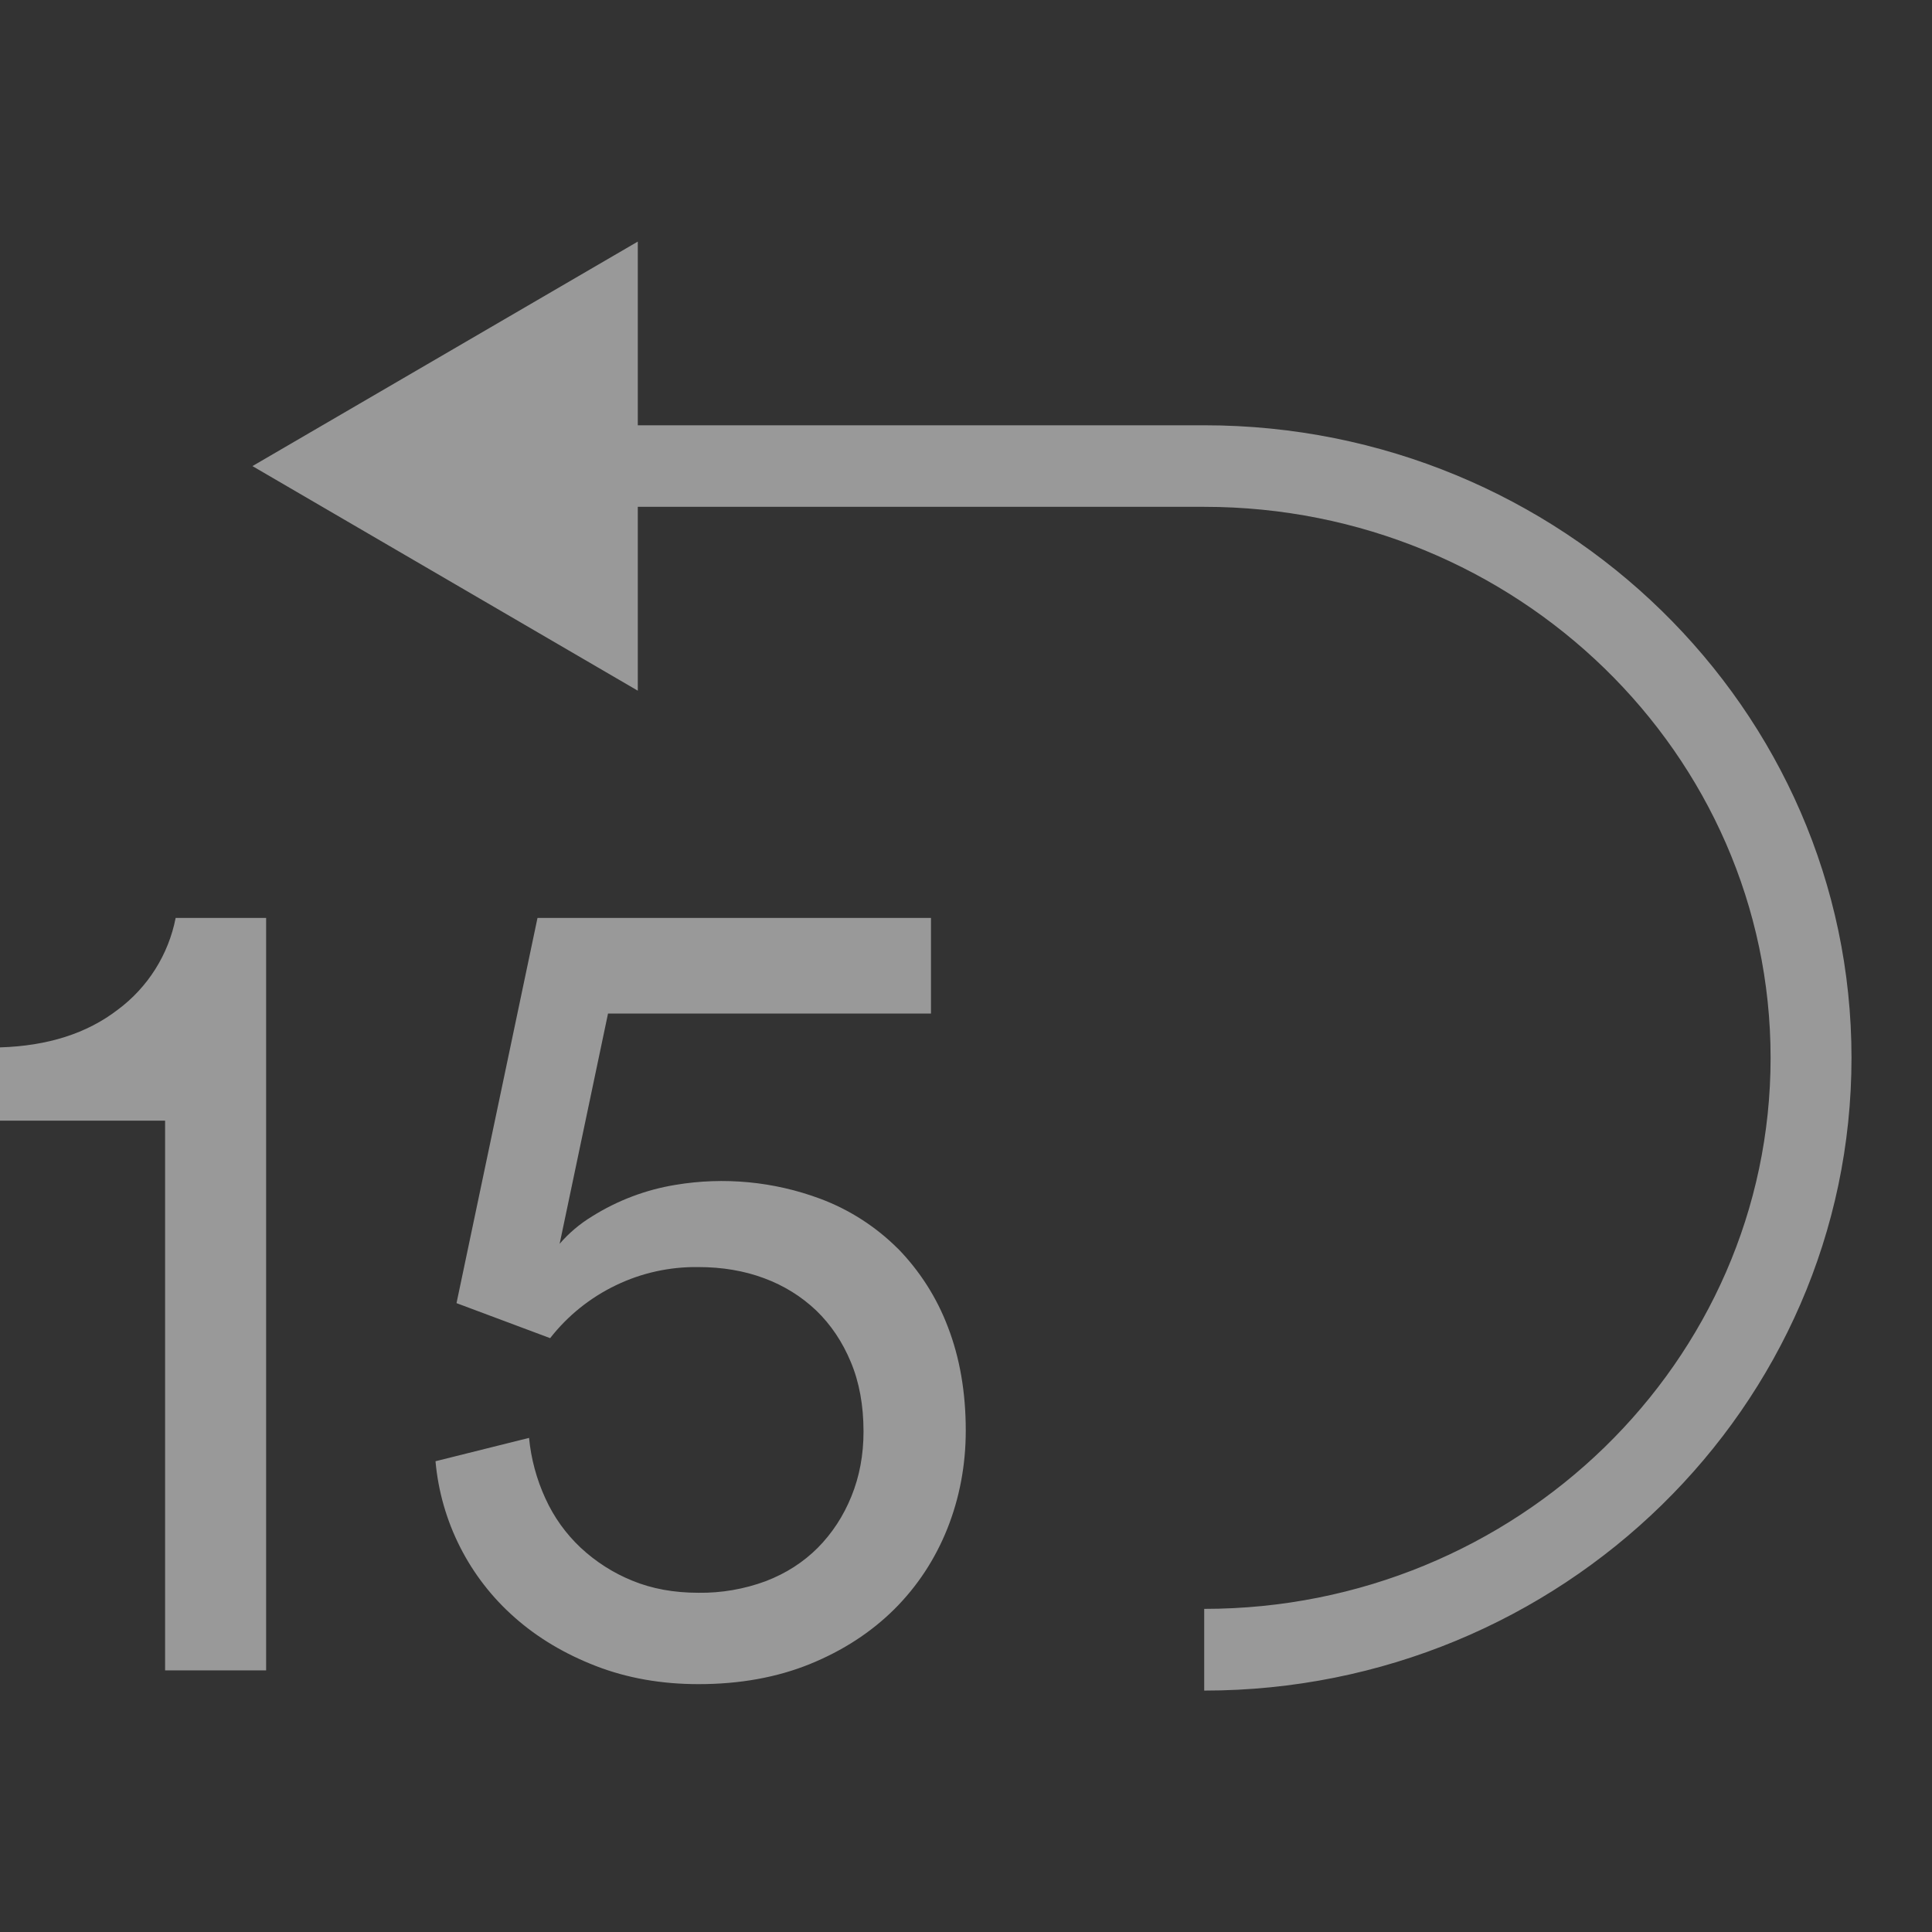 <svg width="24" height="24" viewBox="0 0 24 24" fill="none" xmlns="http://www.w3.org/2000/svg">
<rect x="0" y="0" width="24" height="24" fill="#333333" stroke="none"/>
<path fill-rule="evenodd" clip-rule="evenodd" d="M1.463 12.543C1.08 12.838 0.592 12.993 0 13.011V13.921H2.051V20.75H3.306V11.403H2.182C2.093 11.859 1.836 12.266 1.463 12.543ZM11.153 15.51C10.879 15.237 10.549 15.025 10.186 14.89C9.613 14.677 8.993 14.618 8.39 14.719C8.023 14.779 7.672 14.912 7.357 15.109C7.201 15.204 7.066 15.319 6.952 15.451L7.553 12.591H11.565V11.403H6.677L5.671 16.188L6.834 16.623C7.052 16.344 7.332 16.119 7.651 15.966C7.97 15.812 8.321 15.735 8.675 15.74C8.972 15.74 9.244 15.786 9.491 15.878C9.74 15.97 9.955 16.105 10.139 16.279C10.322 16.456 10.465 16.669 10.569 16.919C10.674 17.169 10.727 17.458 10.727 17.783C10.727 18.073 10.677 18.341 10.577 18.587C10.477 18.834 10.337 19.047 10.159 19.227C9.979 19.407 9.765 19.545 9.512 19.642C9.244 19.741 8.961 19.79 8.676 19.786C8.372 19.786 8.097 19.736 7.853 19.635C7.616 19.539 7.4 19.4 7.213 19.226C7.028 19.052 6.88 18.845 6.775 18.614C6.666 18.377 6.597 18.122 6.572 17.862L5.41 18.152C5.477 18.903 5.83 19.599 6.397 20.096C6.68 20.346 7.016 20.546 7.403 20.696C7.791 20.846 8.215 20.921 8.677 20.921C9.191 20.921 9.653 20.837 10.062 20.671C10.472 20.504 10.82 20.277 11.108 19.992C11.395 19.706 11.615 19.372 11.768 18.99C11.92 18.608 11.997 18.201 11.997 17.77C11.997 17.296 11.923 16.867 11.775 16.484C11.637 16.119 11.425 15.788 11.153 15.509V15.51ZM14.959 5.283H7.923V3.001L3.136 5.79L7.923 8.58V6.296H14.959C18.839 6.296 21.995 9.366 21.995 13.141C21.995 16.915 18.839 19.986 14.959 19.986V21.001C19.393 21.001 23 17.475 23 13.141C23 8.809 19.393 5.283 14.96 5.283H14.959Z" fill="white" fill-opacity="0.5"/>
</svg>
